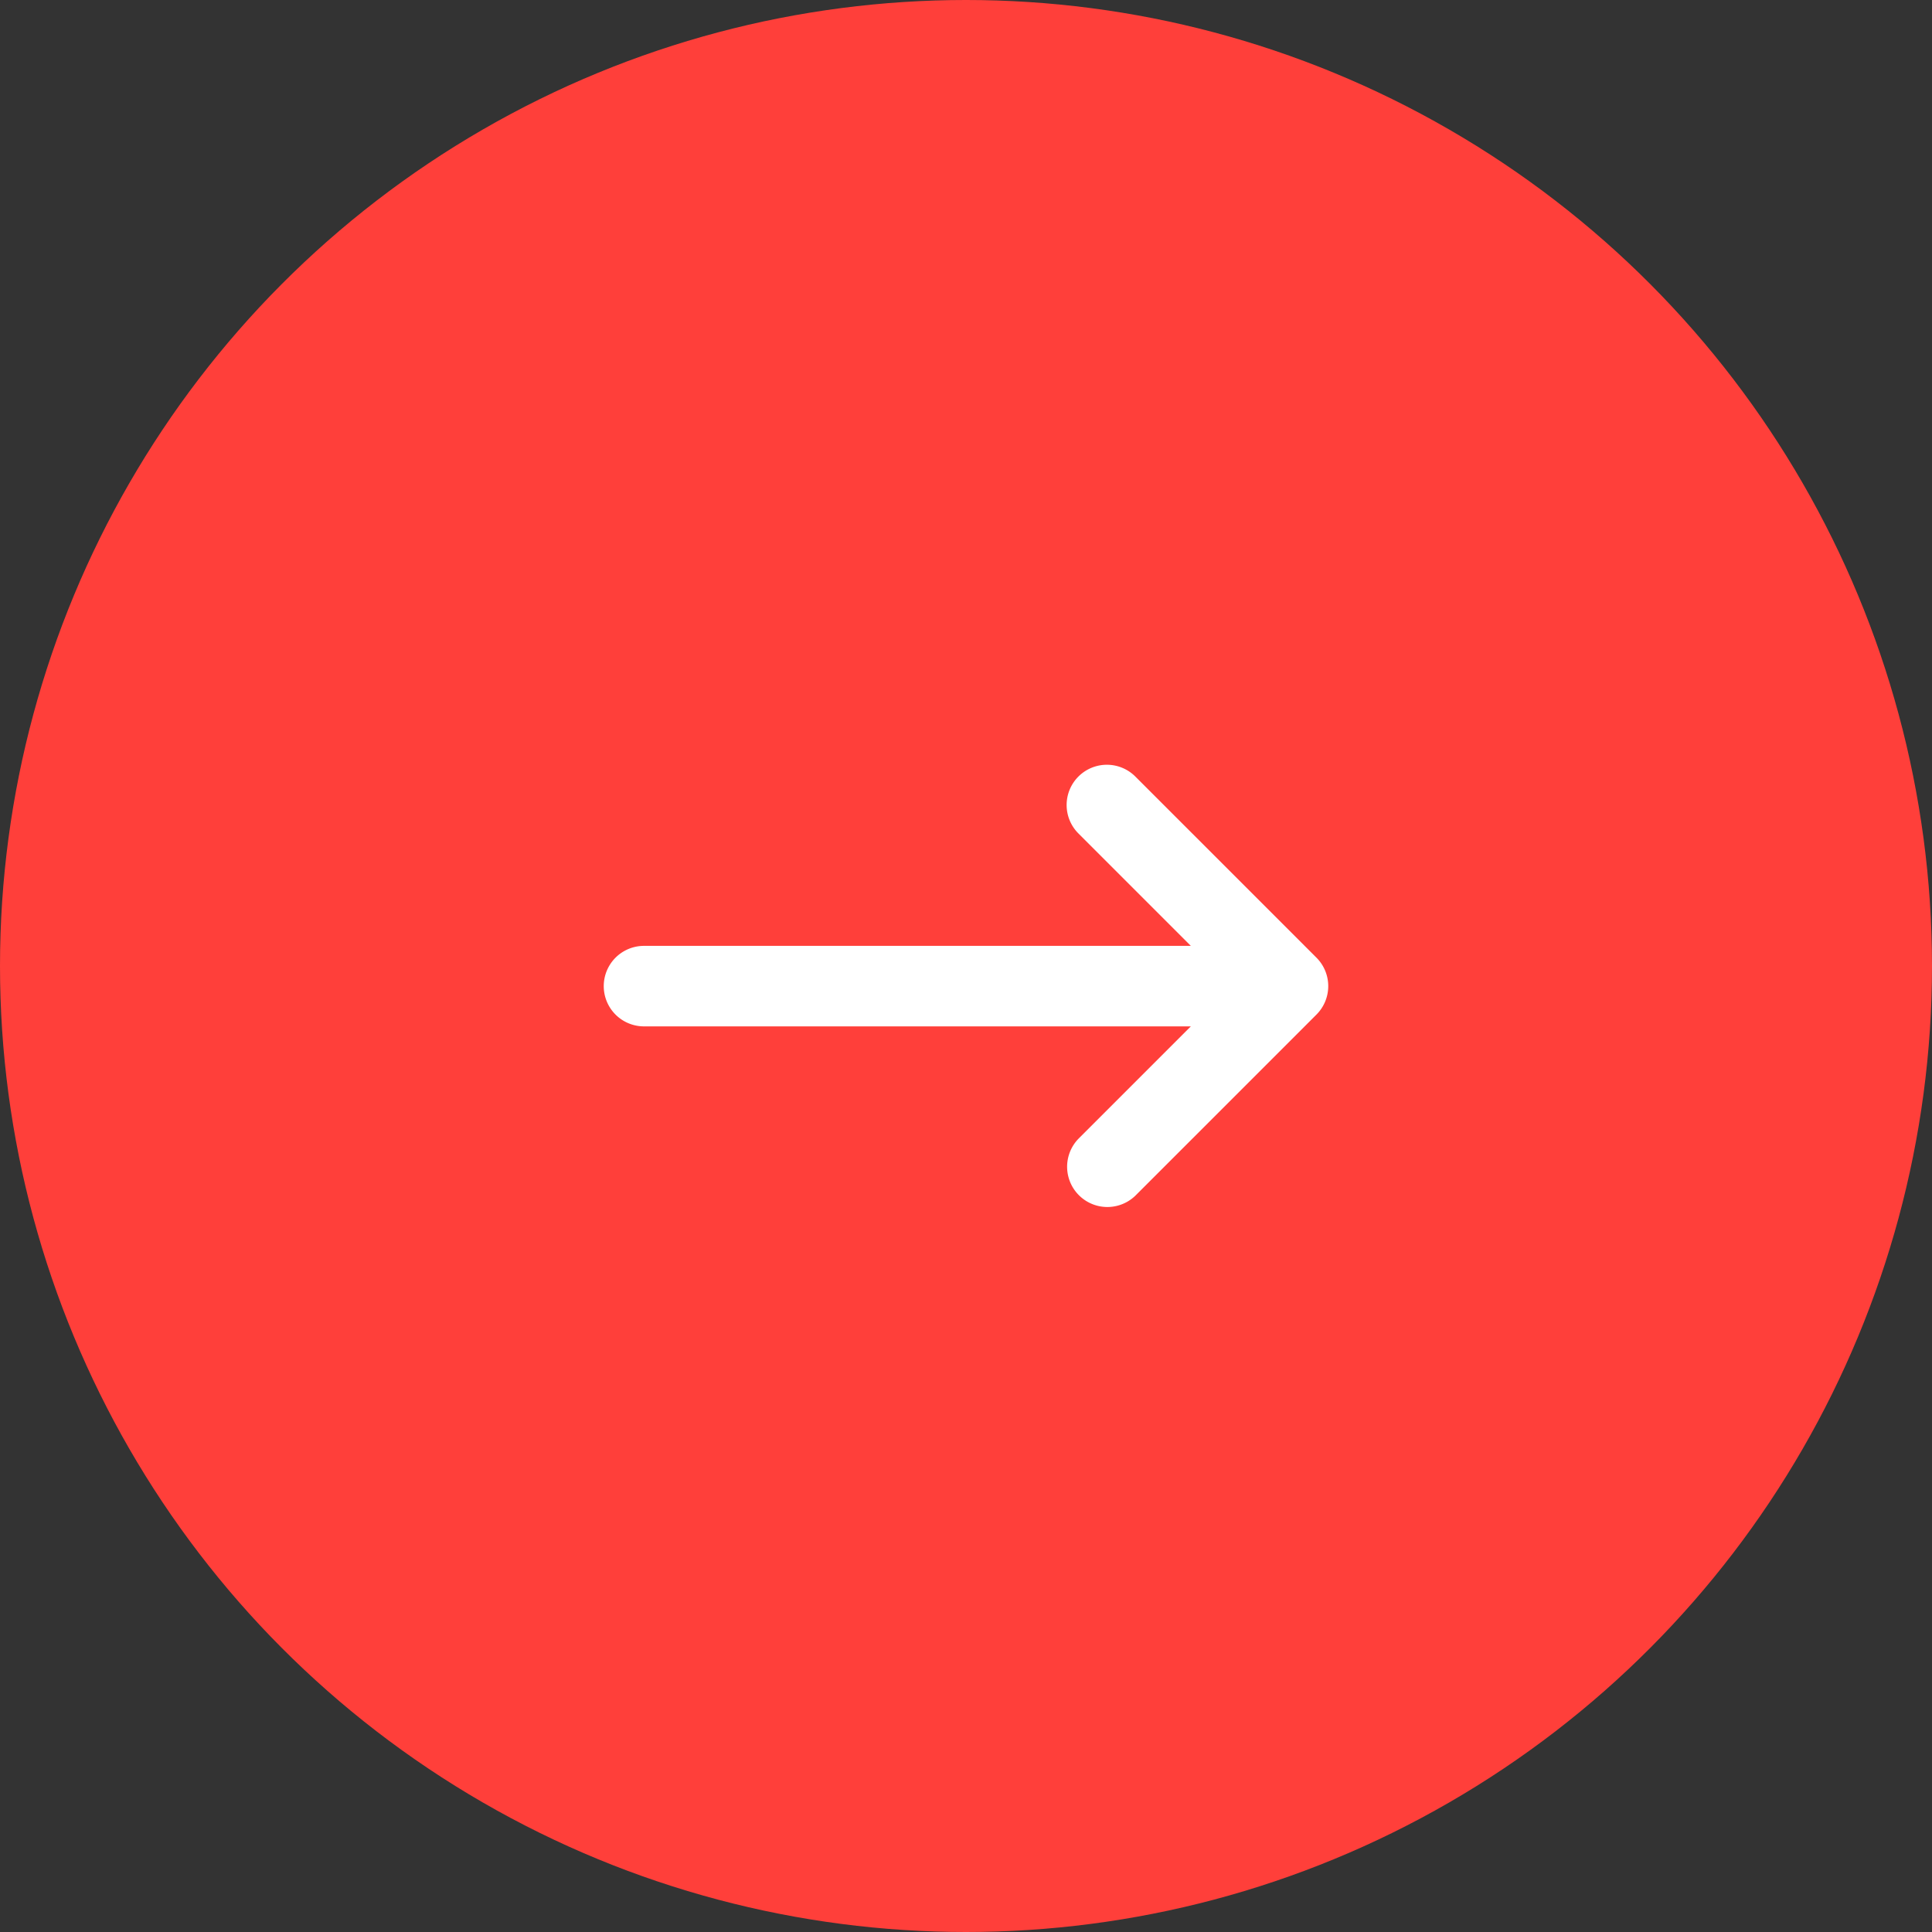 <svg width="48" height="48" fill="none" xmlns="http://www.w3.org/2000/svg"><rect width="100%" height="100%" fill="#333333" stroke="none"/><circle cx="24" cy="24" r="24" fill="#FF3F3A"/><path fill-rule="evenodd" clip-rule="evenodd" d="M26.793 19.293a1 1 0 011.414 0l4.5 4.5a1 1 0 010 1.414l-4.5 4.5a1 1 0 01-1.414-1.414l2.793-2.793H16a1 1 0 110-2h13.586l-2.793-2.793a1 1 0 010-1.414z" fill="#fff"/></svg>